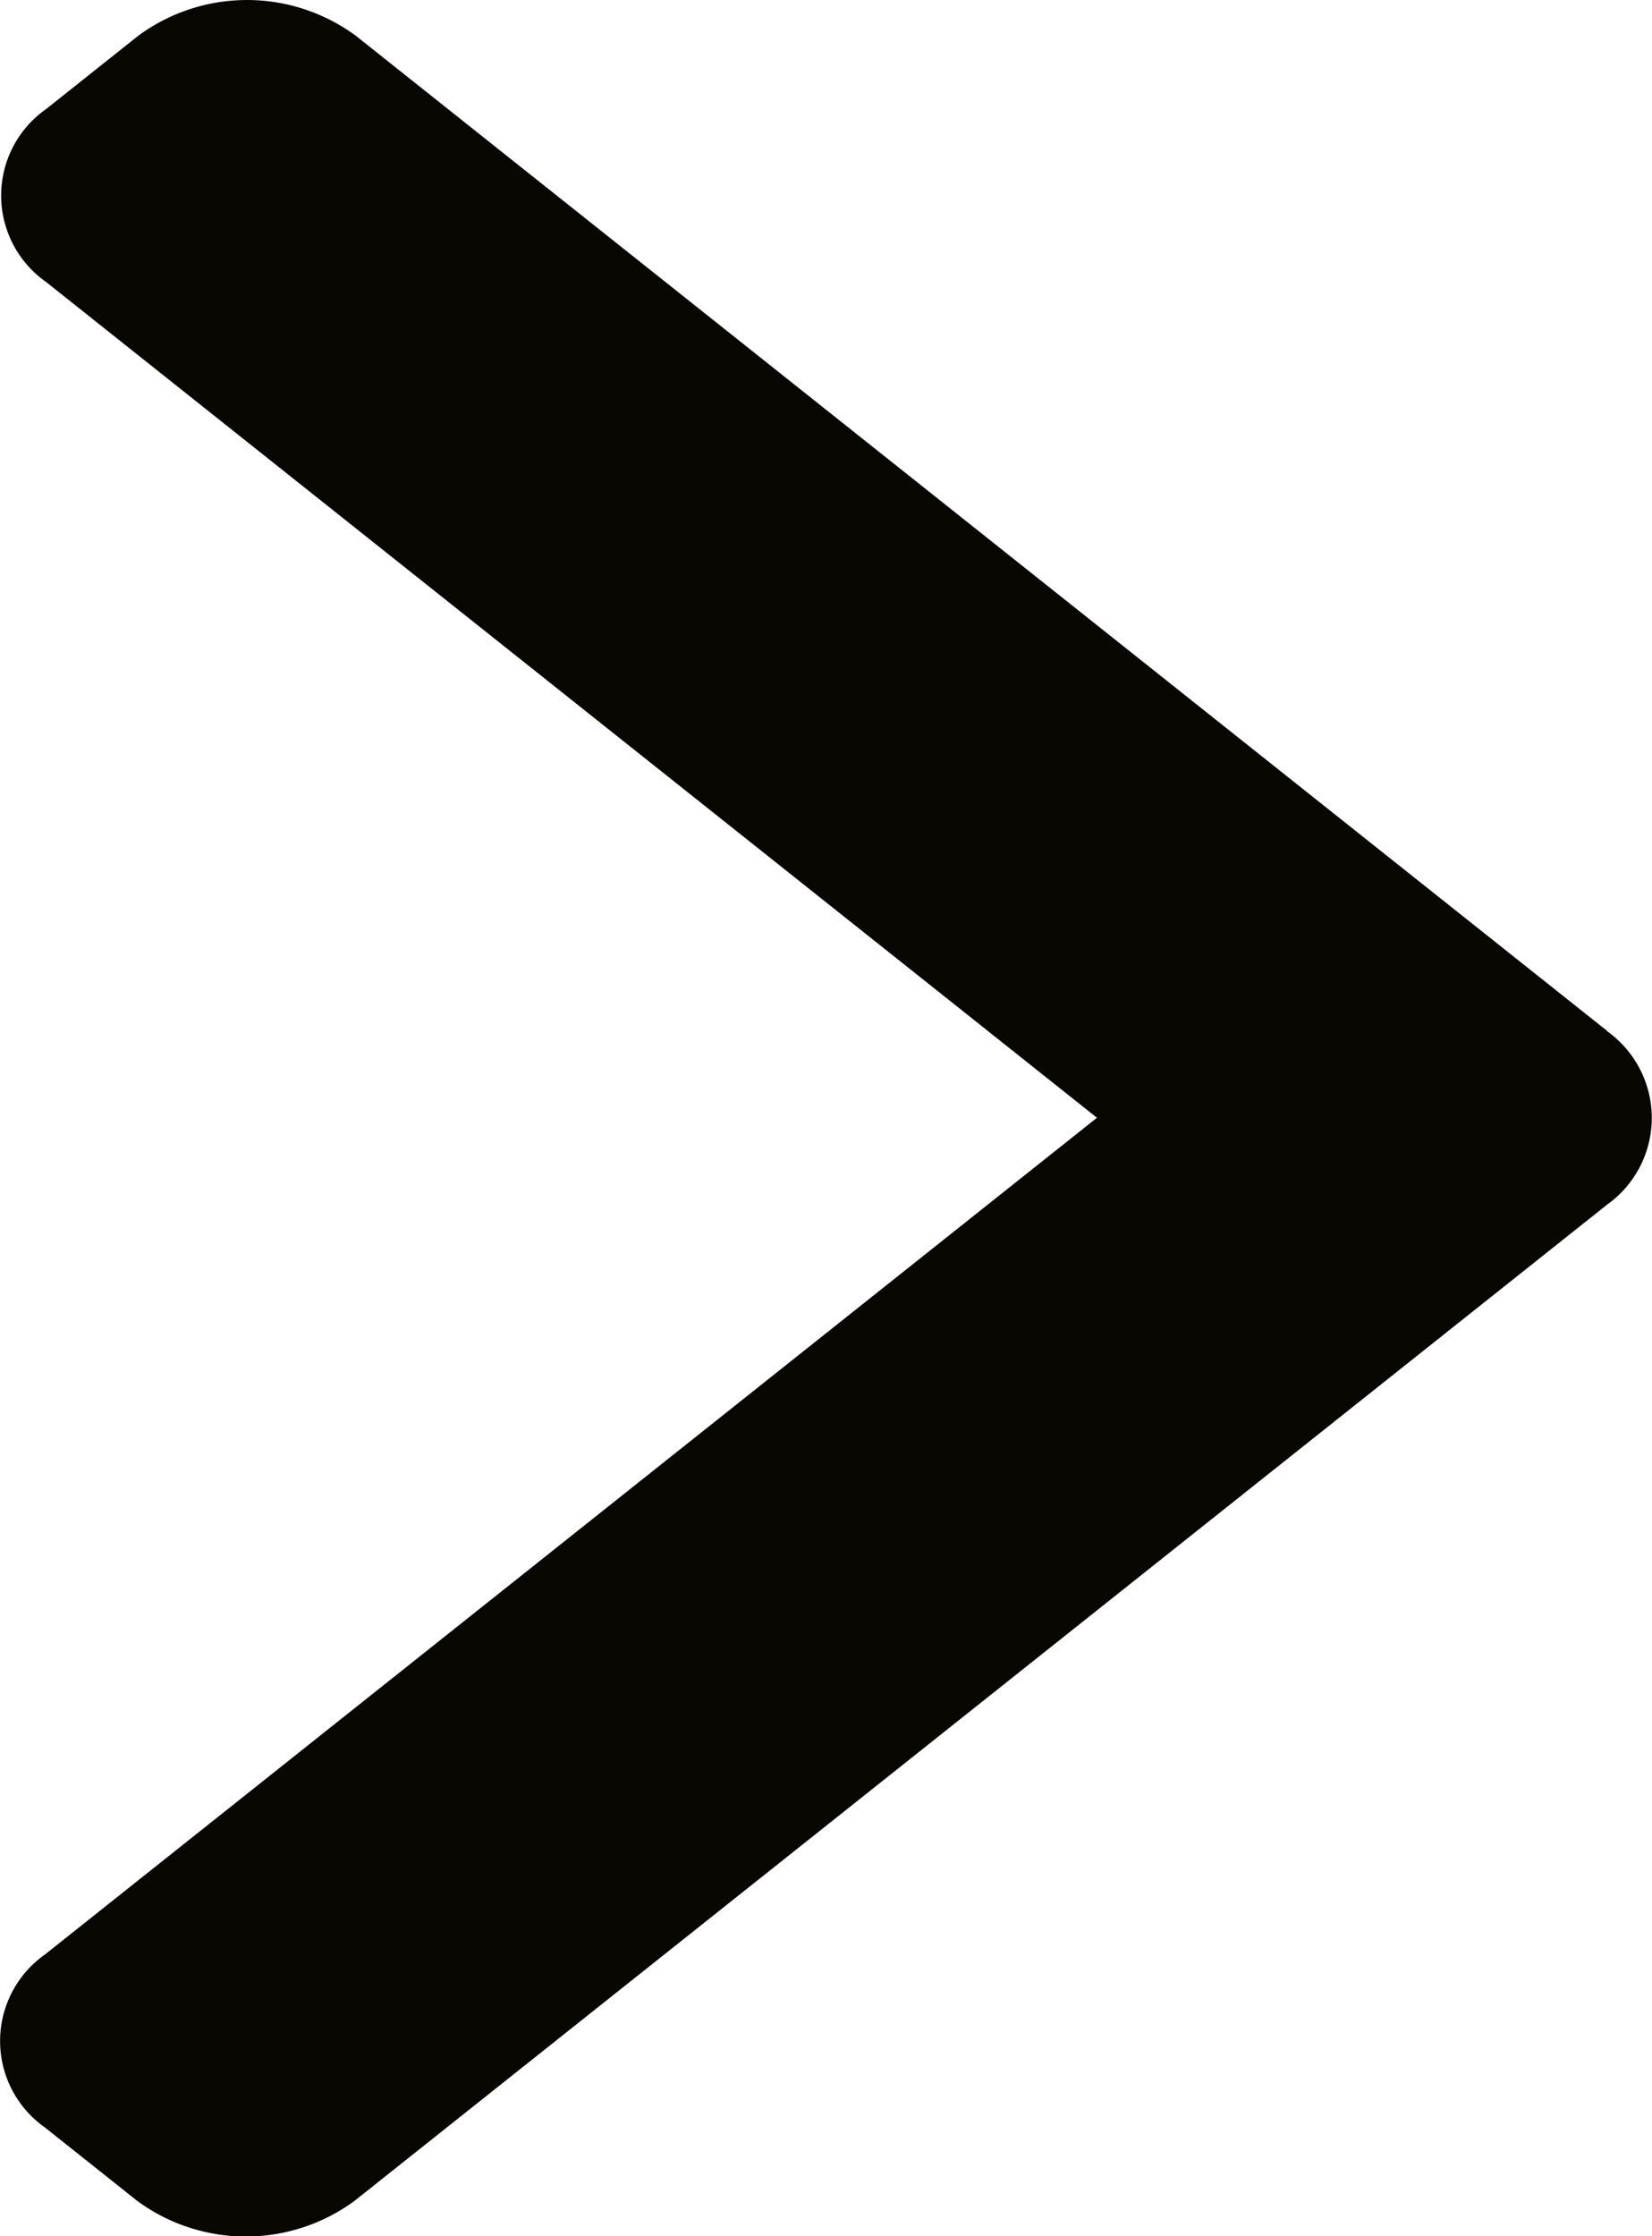 <svg xmlns="http://www.w3.org/2000/svg" width="9.807" height="13.272" viewBox="0 0 9.807 13.272">
    <path fill="#090702" d="M111.018 6.118L103.59.212a1.089 1.089 0 0 0-1.291 0l-.547.435a.627.627 0 0 0 0 1.027l6.238 4.96-6.245 4.966a.628.628 0 0 0 0 1.027l.547.435a1.089 1.089 0 0 0 1.291 0l7.435-5.912a.632.632 0 0 0 0-1.03z" transform="translate(-101.478)"/>
</svg>
